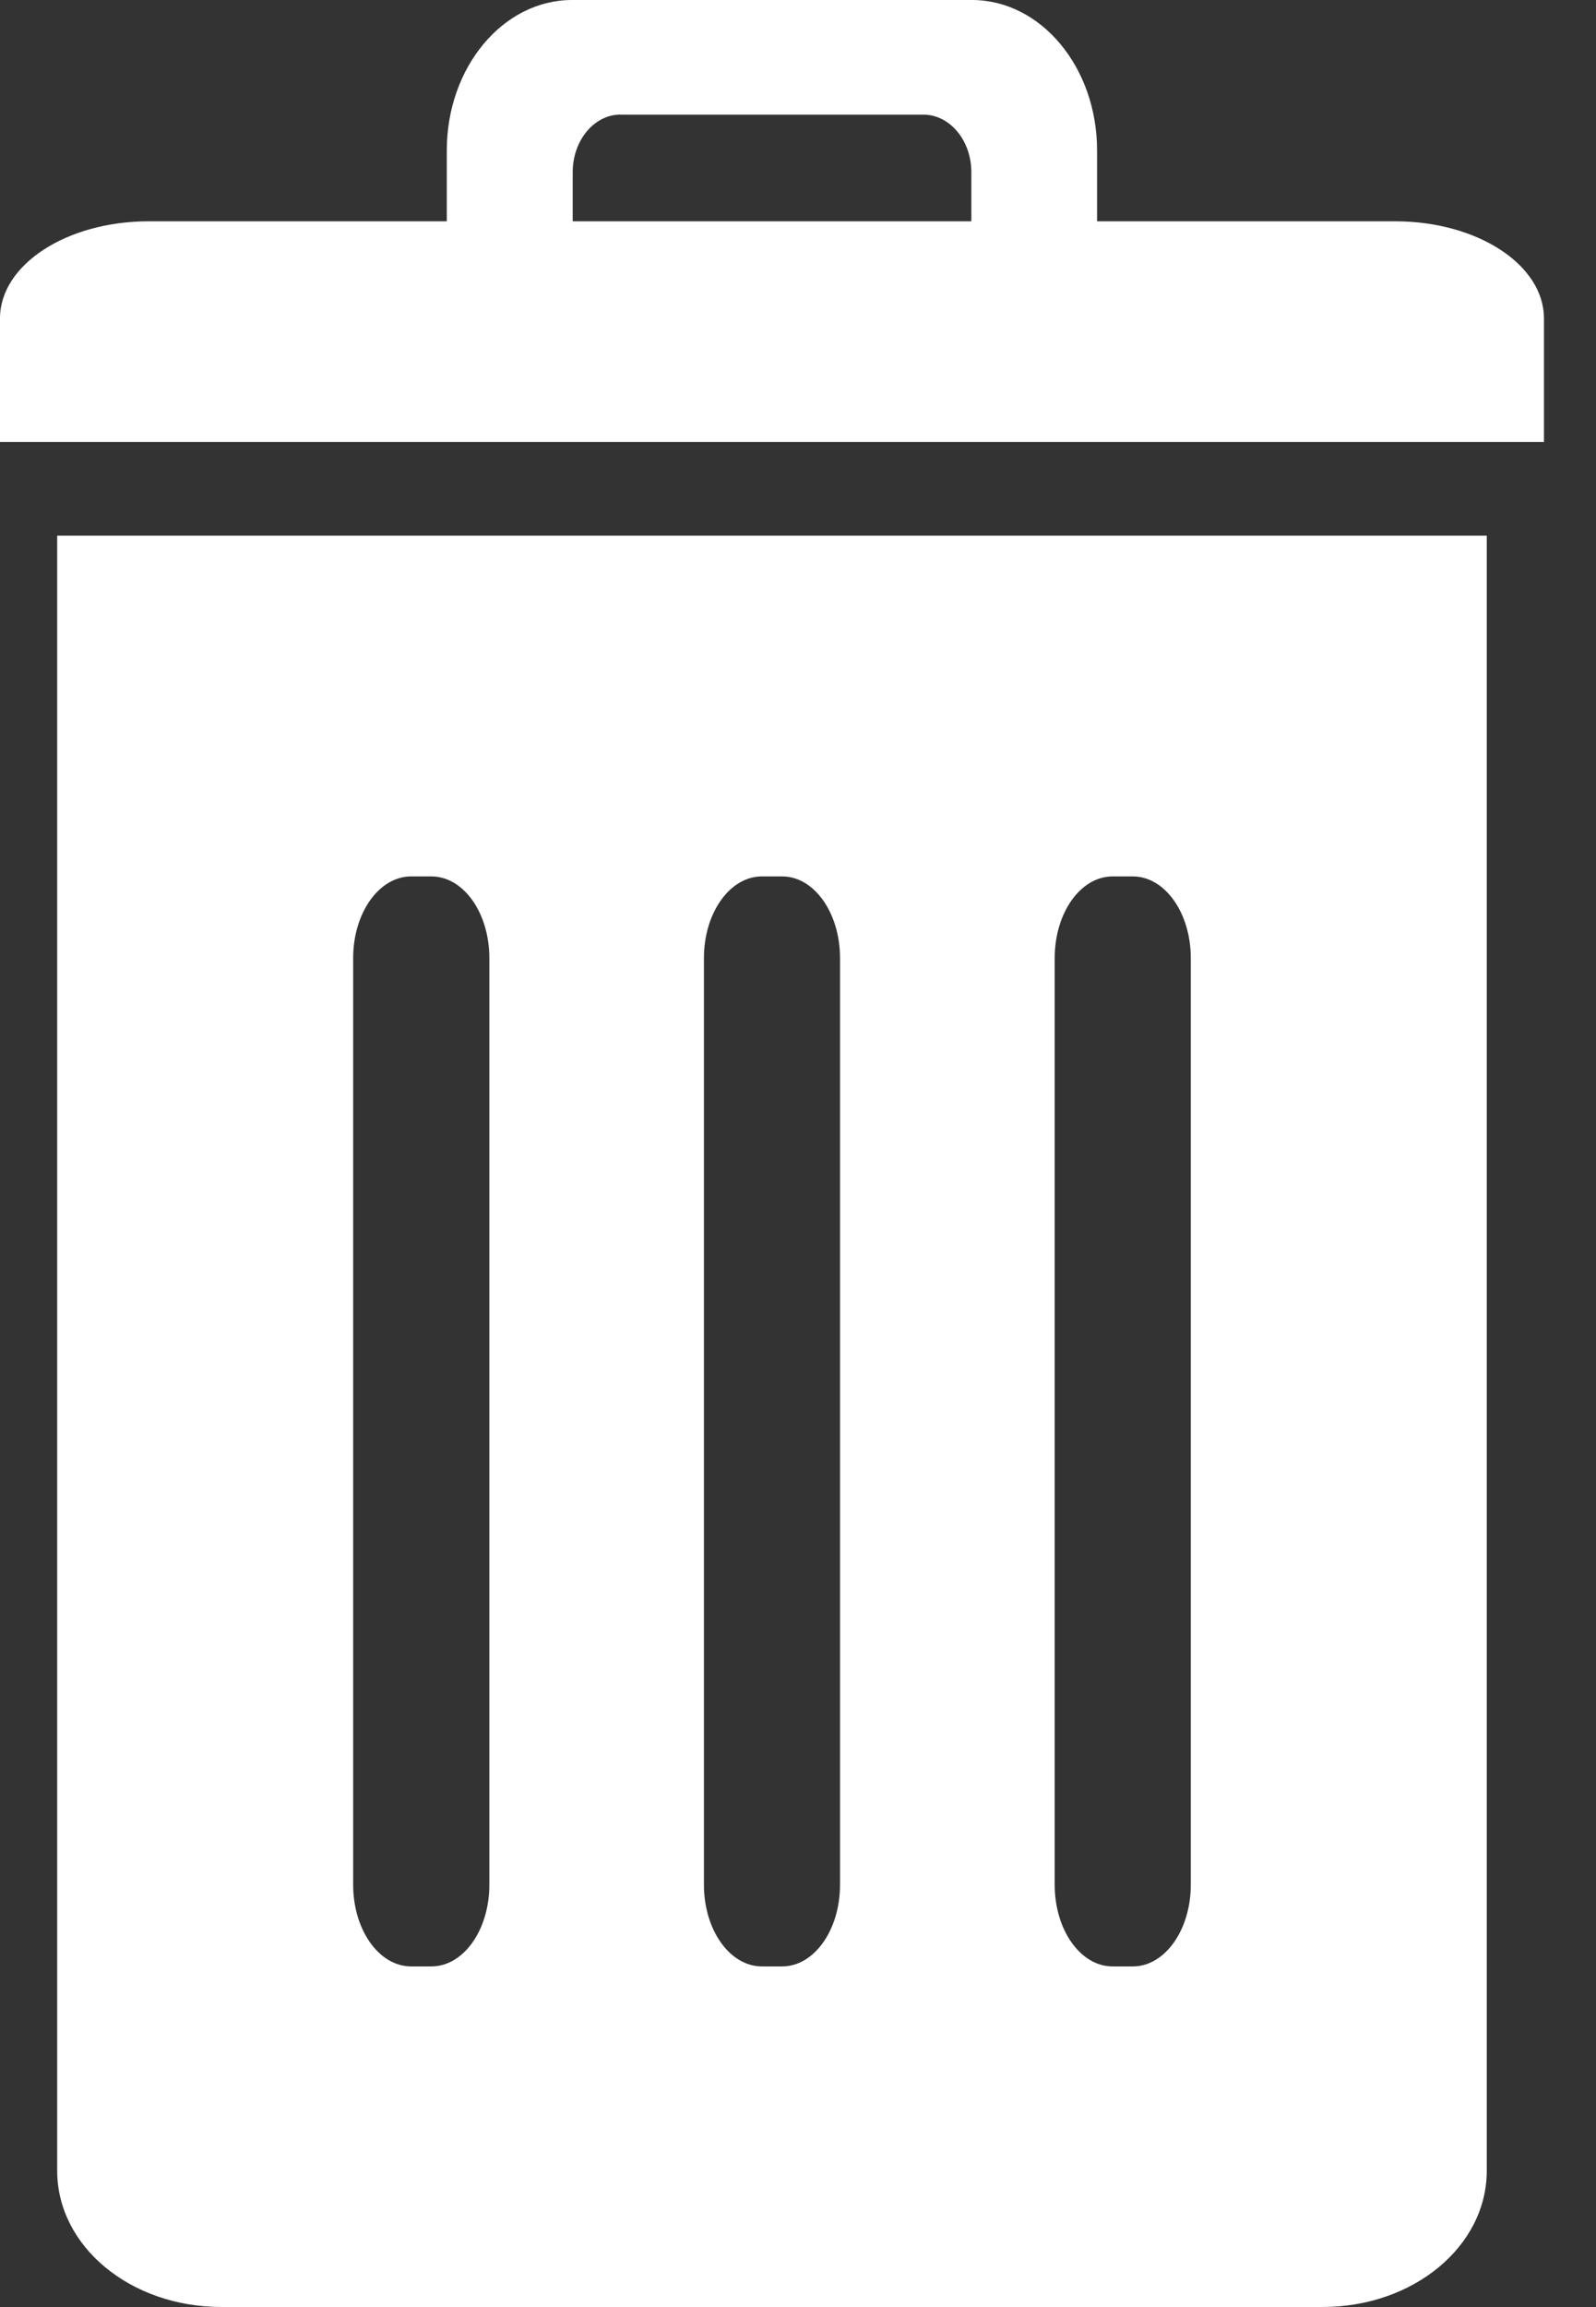 <svg width="18" height="26" viewBox="0 0 18 26" fill="none" xmlns="http://www.w3.org/2000/svg">
<rect x="0" y="0" width="18" height="26" fill="#333333" stroke="none"/>
<path fill-rule="evenodd" clip-rule="evenodd" d="M0.645 6.037V24.464C0.645 25.315 1.47 25.999 2.496 25.999H14.917C15.943 25.999 16.768 25.314 16.768 24.464V6.037H0.645ZM4.637 9.877H4.865C5.228 9.877 5.519 10.288 5.519 10.798V21.24C5.519 21.75 5.228 22.161 4.865 22.161H4.637C4.275 22.161 3.983 21.75 3.983 21.24V10.798C3.983 10.288 4.275 9.877 4.637 9.877ZM8.593 9.877H8.821C9.183 9.877 9.474 10.288 9.474 10.798V21.24C9.474 21.75 9.183 22.161 8.821 22.161H8.593C8.231 22.161 7.939 21.75 7.939 21.24V10.798C7.939 10.288 8.231 9.877 8.593 9.877H8.593ZM12.548 9.877H12.776C13.138 9.877 13.43 10.288 13.43 10.798V21.24C13.43 21.75 13.138 22.161 12.776 22.161H12.548C12.186 22.161 11.895 21.75 11.895 21.24V10.798C11.895 10.288 12.186 9.877 12.548 9.877Z" fill="white"/>
<path fill-rule="evenodd" clip-rule="evenodd" d="M6.452 0C5.672 0 5.039 0.759 5.039 1.695V2.494H1.677C0.751 2.494 0 2.984 0 3.588V4.981H17.413V3.588C17.413 2.984 16.662 2.494 15.736 2.494H12.373V1.695C12.373 0.759 11.741 0 10.961 0L6.452 0ZM6.998 1.292H10.414C10.712 1.292 10.955 1.582 10.955 1.941V2.494H6.459V1.941C6.459 1.583 6.7 1.292 6.998 1.291V1.292Z" fill="white"/>
</svg>
